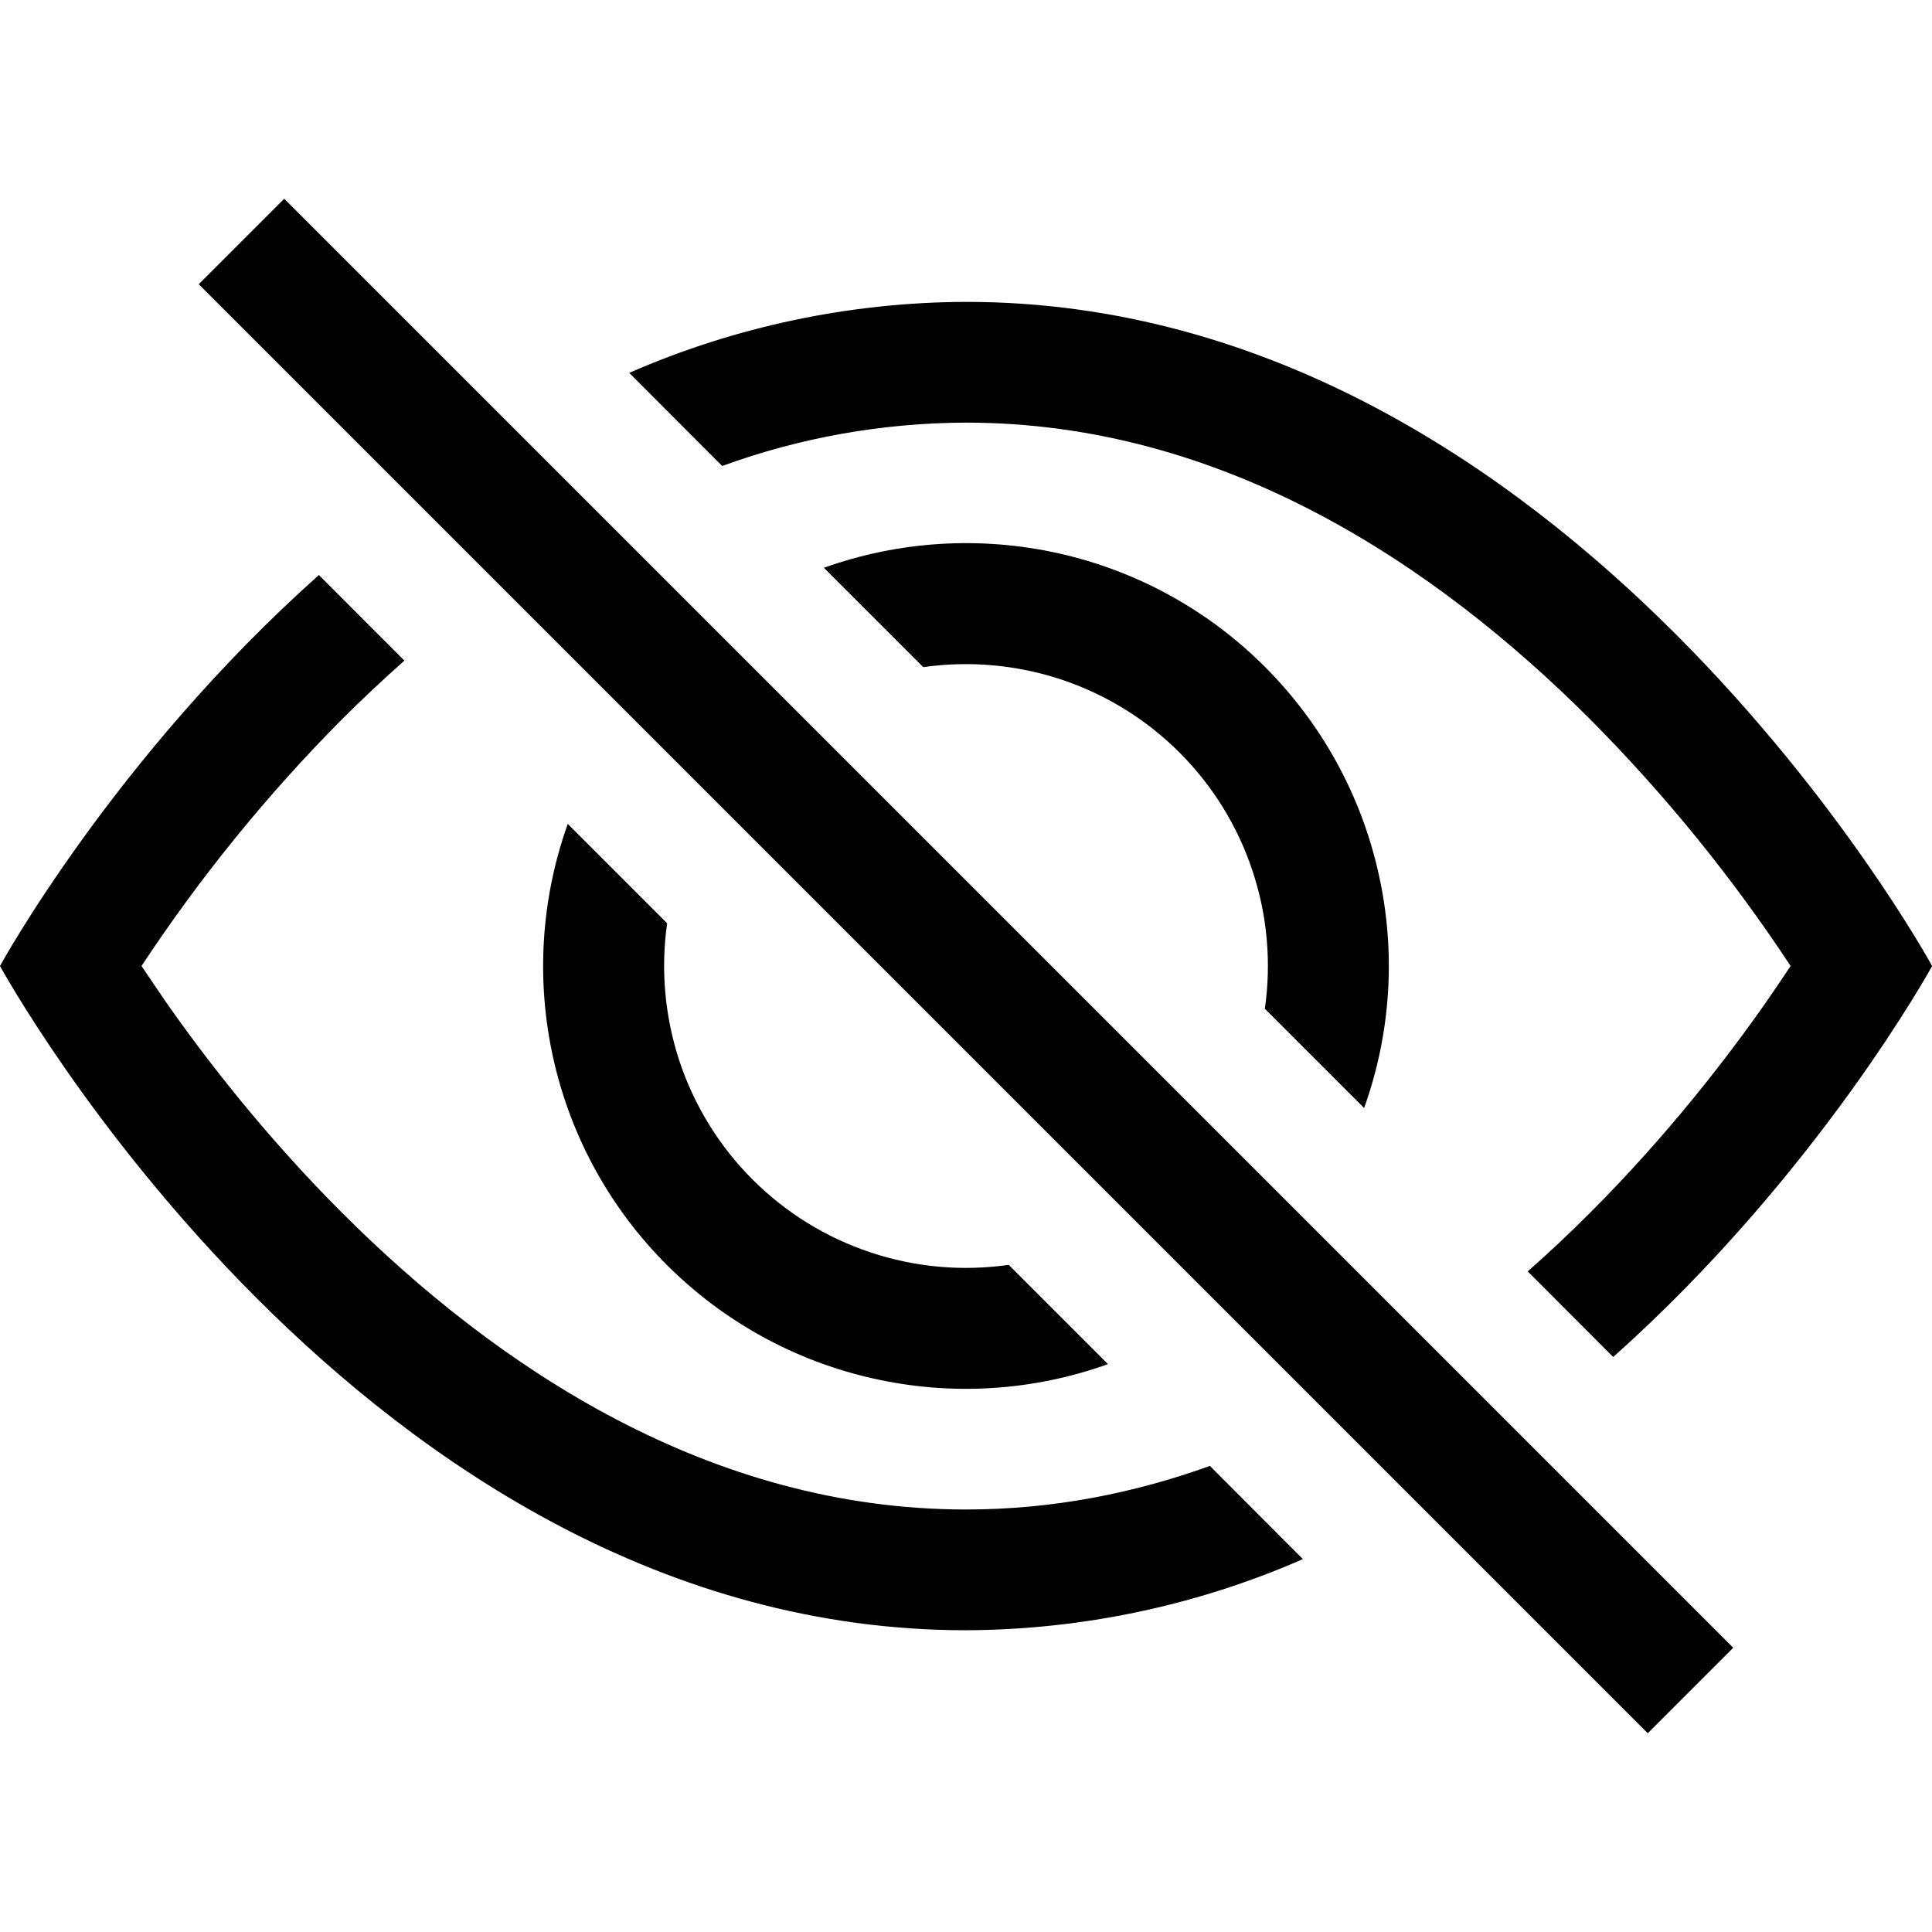 <svg width="16" height="16" viewBox="0 0 16 16" fill="none" xmlns="http://www.w3.org/2000/svg">
<path d="M13.36 11.238C15.061 9.72 16.001 8 16.001 8C16.001 8 13.001 2.5 8.001 2.5C7.041 2.503 6.091 2.703 5.211 3.088L5.981 3.859C6.628 3.623 7.312 3.502 8.001 3.5C10.121 3.5 11.88 4.668 13.169 5.957C13.789 6.581 14.345 7.265 14.829 8C14.771 8.087 14.707 8.183 14.634 8.288C14.299 8.768 13.804 9.408 13.169 10.043C13.004 10.208 12.832 10.371 12.652 10.529L13.36 11.238Z" fill="black"/>
<path d="M11.297 9.176C11.521 8.552 11.562 7.878 11.416 7.231C11.271 6.584 10.945 5.992 10.476 5.523C10.008 5.054 9.416 4.728 8.769 4.583C8.122 4.438 7.448 4.479 6.823 4.702L7.646 5.525C8.031 5.47 8.422 5.506 8.791 5.628C9.159 5.751 9.494 5.958 9.768 6.232C10.043 6.507 10.25 6.842 10.372 7.21C10.495 7.578 10.53 7.97 10.475 8.354L11.297 9.176ZM8.354 10.475L9.176 11.297C8.552 11.521 7.878 11.562 7.231 11.416C6.584 11.271 5.992 10.945 5.523 10.476C5.054 10.008 4.728 9.416 4.583 8.769C4.438 8.122 4.479 7.448 4.702 6.823L5.525 7.646C5.47 8.031 5.506 8.422 5.628 8.791C5.751 9.159 5.958 9.494 6.232 9.768C6.507 10.043 6.842 10.25 7.21 10.372C7.578 10.495 7.97 10.53 8.354 10.475Z" fill="black"/>
<path d="M3.35 5.47C3.17 5.63 2.997 5.792 2.832 5.957C2.212 6.581 1.656 7.266 1.172 8L1.367 8.288C1.702 8.768 2.197 9.408 2.832 10.043C4.121 11.332 5.881 12.501 8 12.501C8.716 12.501 9.39 12.367 10.02 12.14L10.79 12.912C9.91 13.297 8.96 13.497 8 13.501C3 13.501 0 8 0 8C0 8 0.939 6.279 2.641 4.762L3.349 5.471L3.35 5.47ZM13.646 14.354L1.646 2.354L2.354 1.646L14.354 13.646L13.646 14.354Z" fill="black"/>
</svg>
